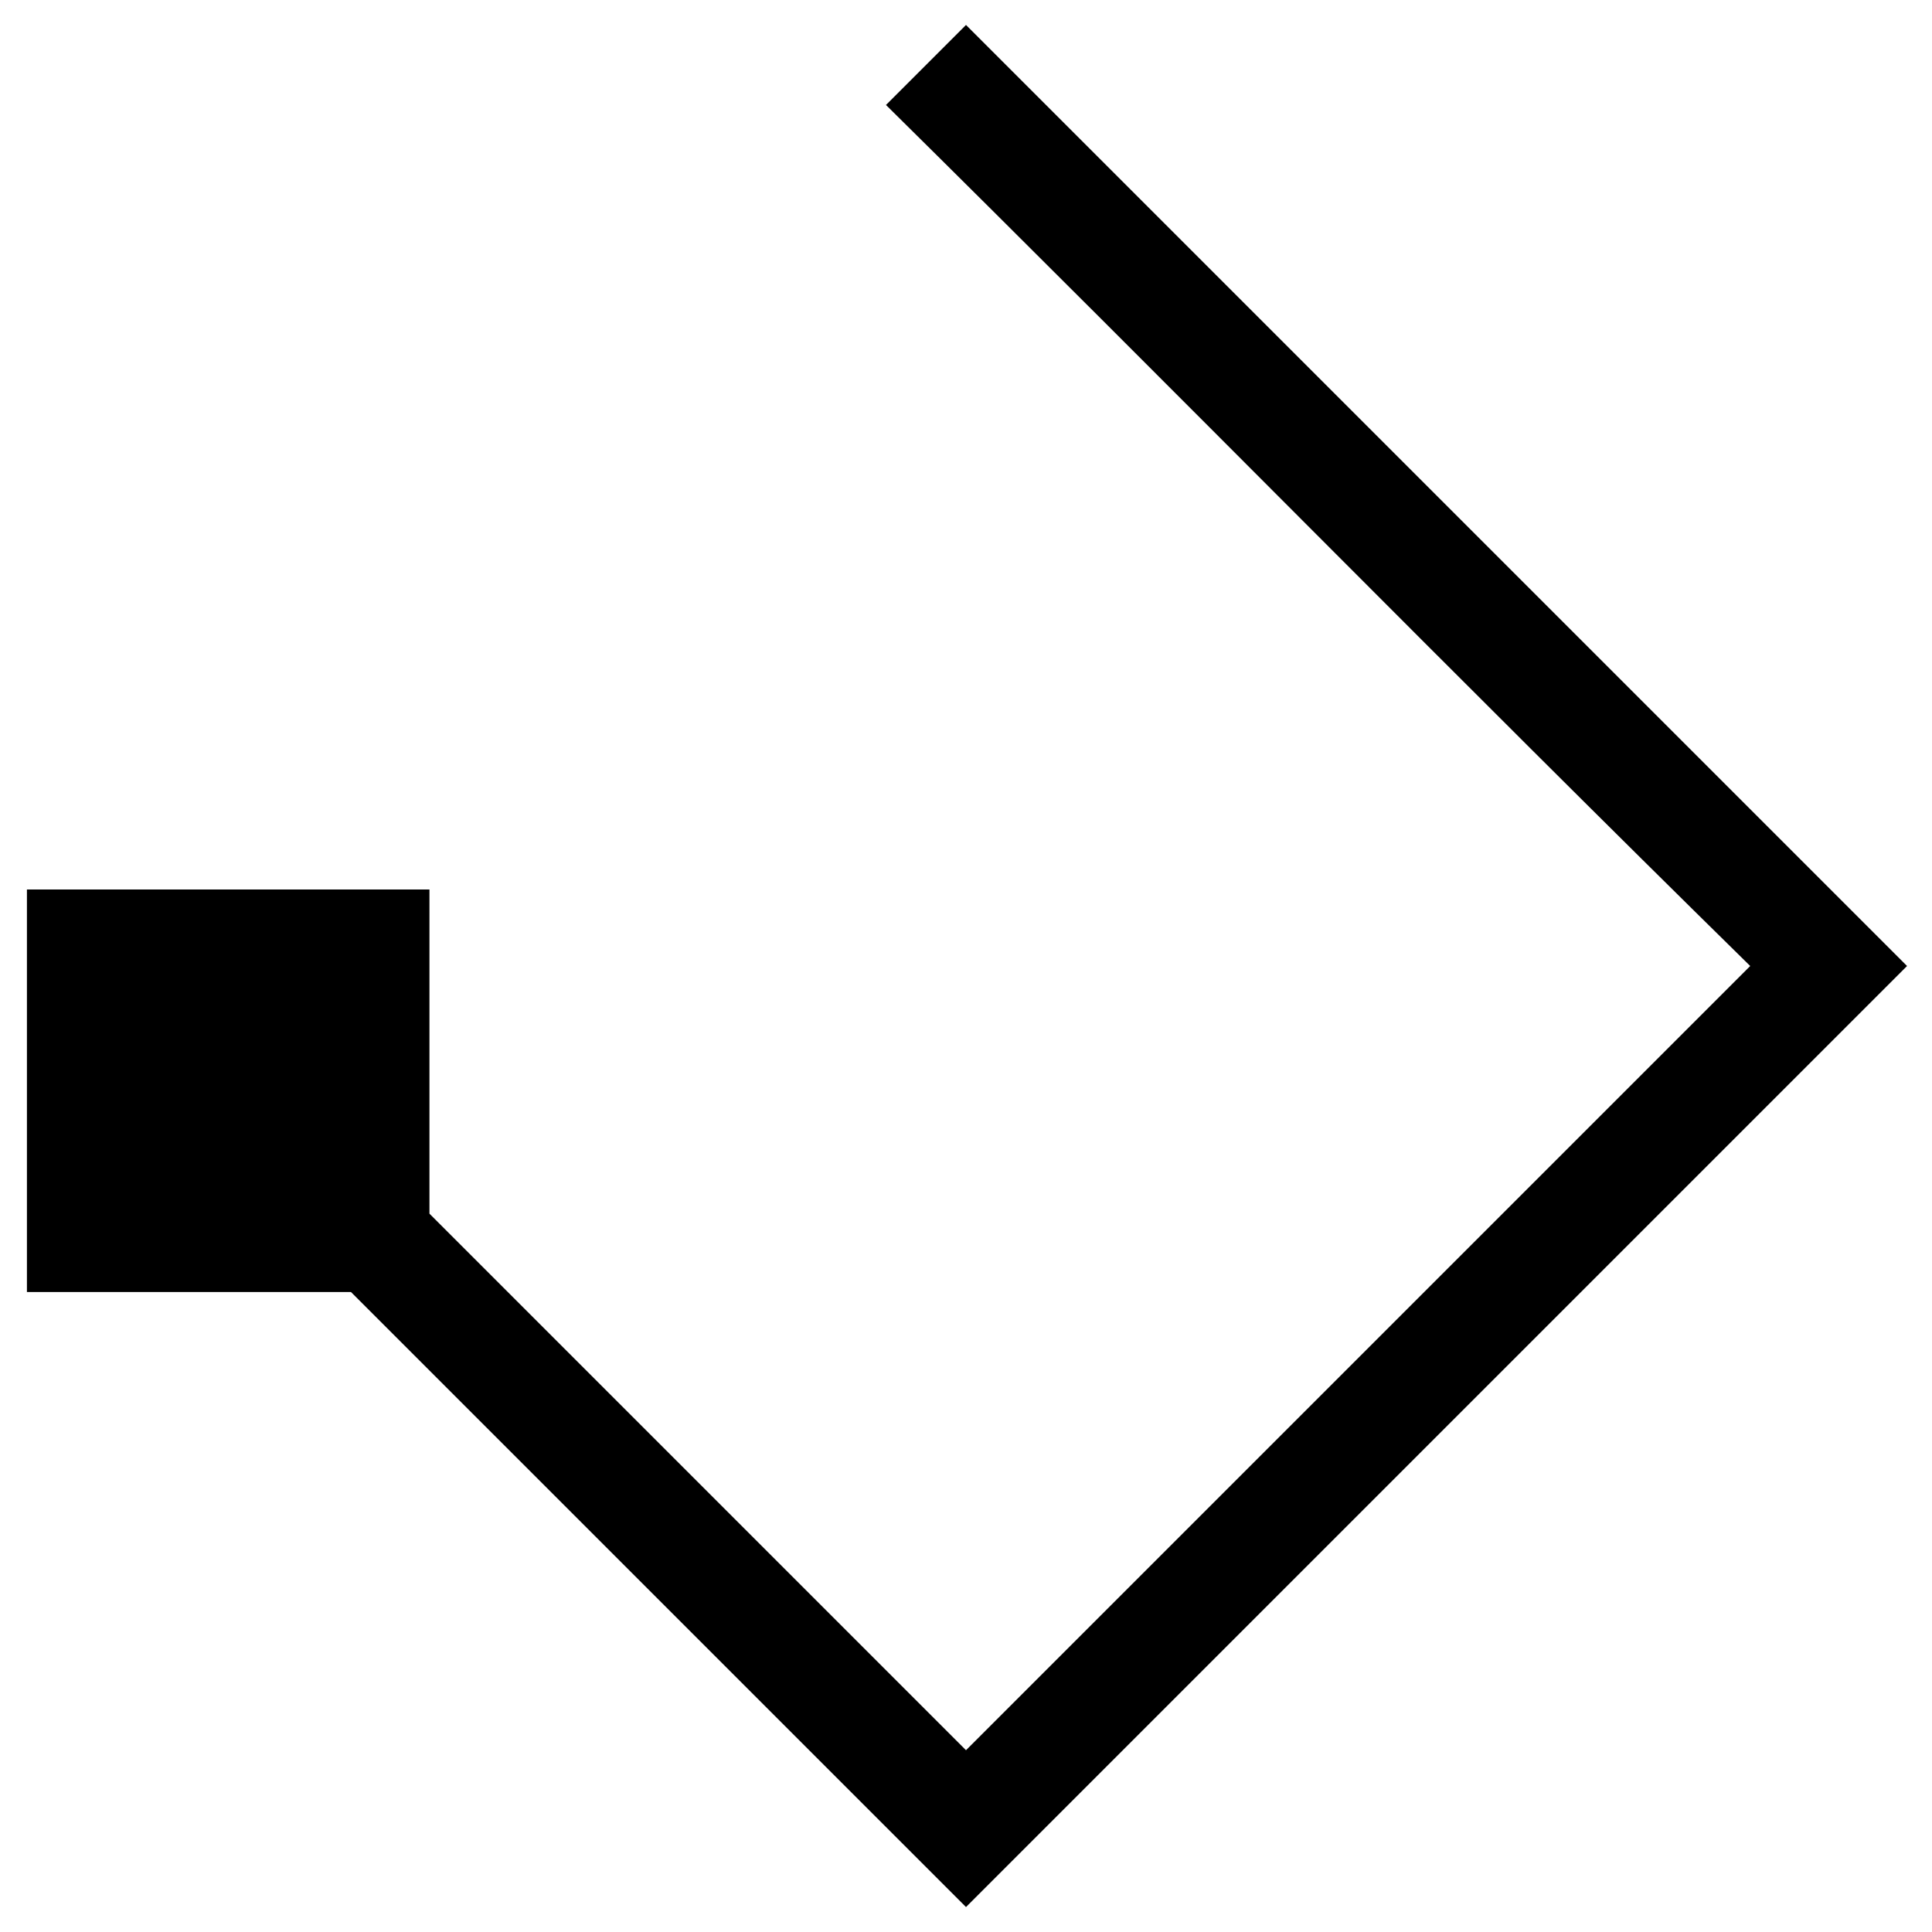 <?xml version="1.0" encoding="UTF-8" standalone="no"?>
<!-- Created with Inkscape (http://www.inkscape.org/) -->

<svg
   width="48"
   height="48"
   viewBox="0 0 12.7 12.7"
   version="1.1"
   id="svg1"
   sodipodi:docname="shape-return.svg"
   inkscape:version="1.4.1 (1:1.4.1+202503302257+93de688d07)"
   xmlns:inkscape="http://www.inkscape.org/namespaces/inkscape"
   xmlns:sodipodi="http://sodipodi.sourceforge.net/DTD/sodipodi-0.dtd"
   xmlns="http://www.w3.org/2000/svg"
   xmlns:svg="http://www.w3.org/2000/svg">
  <sodipodi:namedview
     id="namedview1"
     pagecolor="#505050"
     bordercolor="#eeeeee"
     borderopacity="1"
     inkscape:showpageshadow="0"
     inkscape:pageopacity="0"
     inkscape:pagecheckerboard="0"
     inkscape:deskcolor="#d1d1d1"
     inkscape:zoom="28.333333"
     inkscape:cx="24.035294"
     inkscape:cy="29.647059"
     inkscape:window-width="2880"
     inkscape:window-height="1620"
     inkscape:window-x="474"
     inkscape:window-y="221"
     inkscape:window-maximized="0"
     inkscape:current-layer="svg1" />
  <defs
     id="defs1" />
  <path
     id="path7"
     style="stroke-width:0.529;stroke-linejoin:round;stroke-miterlimit:14.6;stroke-opacity:0.4;paint-order:fill markers stroke"
     d="M 6.35,12.536 2.307,8.493 H 0.177 V 6.363 6.337 5.847 h 0.49 1.03 1.126 V 7.978 L 6.35,11.505 11.505,6.35 C 9.598,4.477 7.707,2.55 5.824,0.69 l 0.526,-0.526 6.186,6.186 z" />
</svg>
